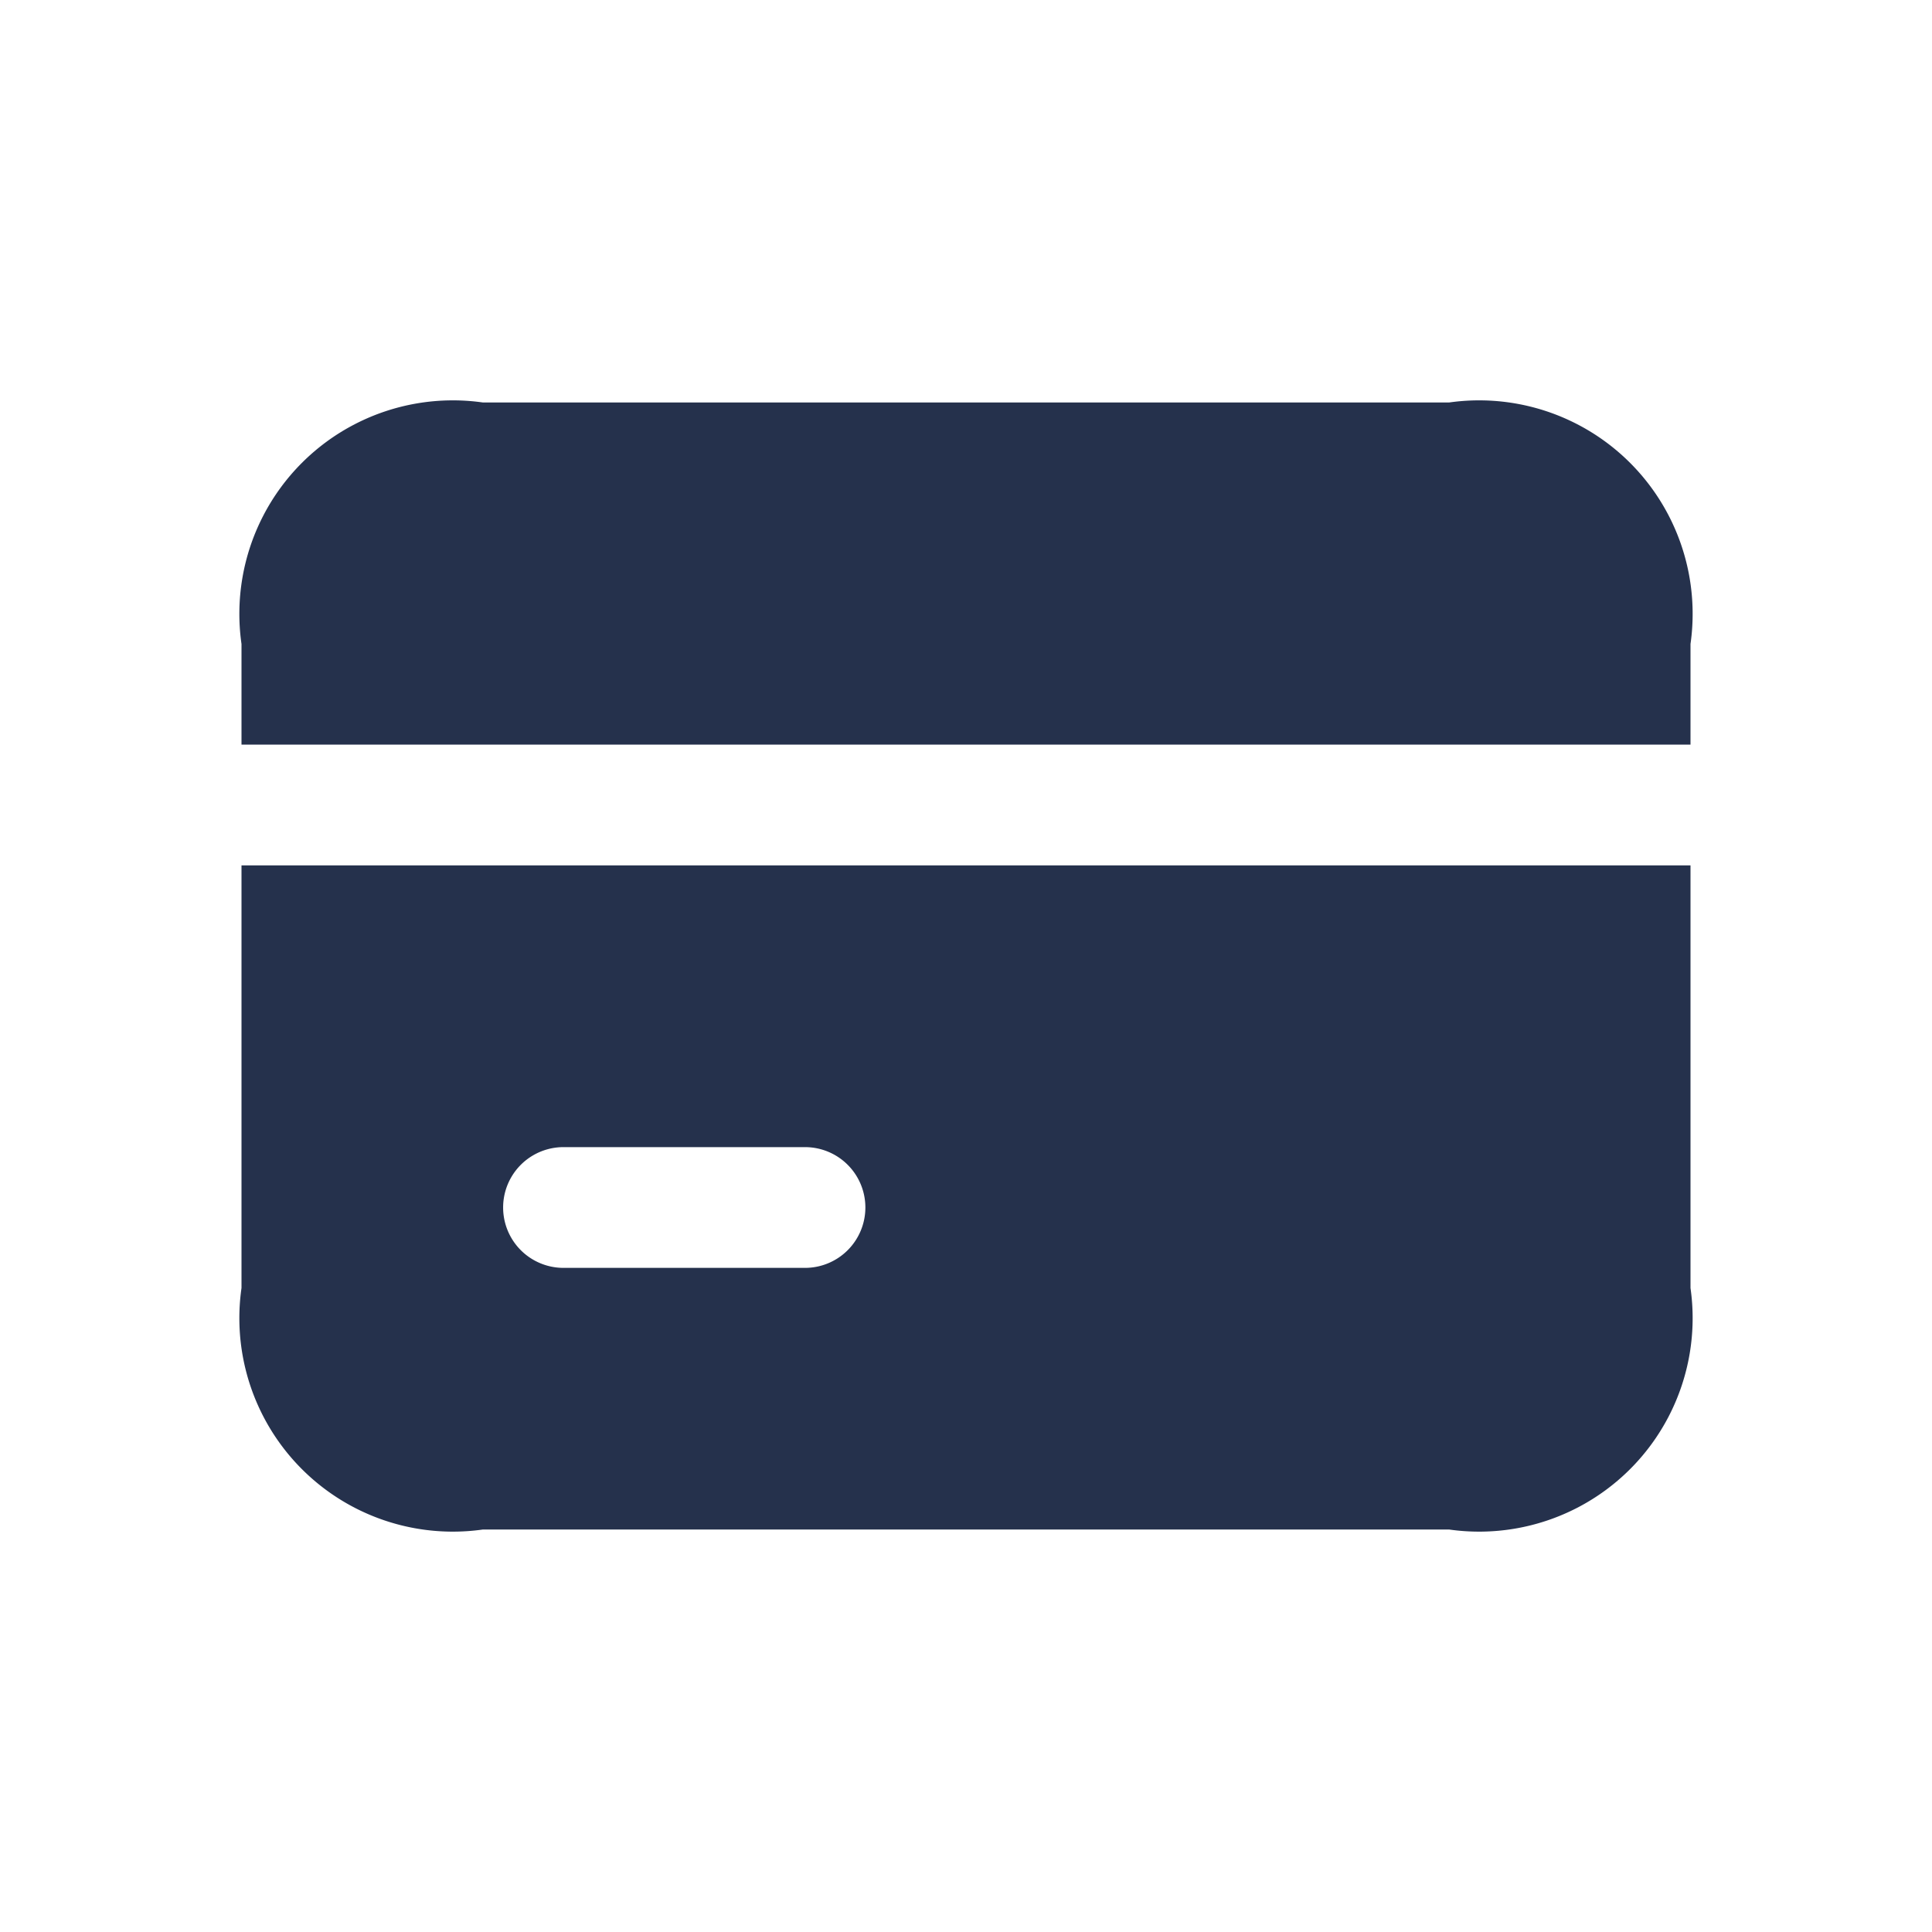 <svg id="Layer" xmlns="http://www.w3.org/2000/svg" viewBox="0 0 24 24"><defs><style>.cls-1{fill:#25314c;}</style></defs><path id="credit-card" class="cls-1" d="M21,8V9.25H3V8A2.652,2.652,0,0,1,6,5H18A2.652,2.652,0,0,1,21,8Zm0,2.75V16a2.652,2.652,0,0,1-3,3H6a2.652,2.652,0,0,1-3-3V10.75ZM10.75,15a.75.75,0,0,0-.75-.75H7a.75.75,0,0,0,0,1.5h3A.75.75,0,0,0,10.75,15Z"/></svg>